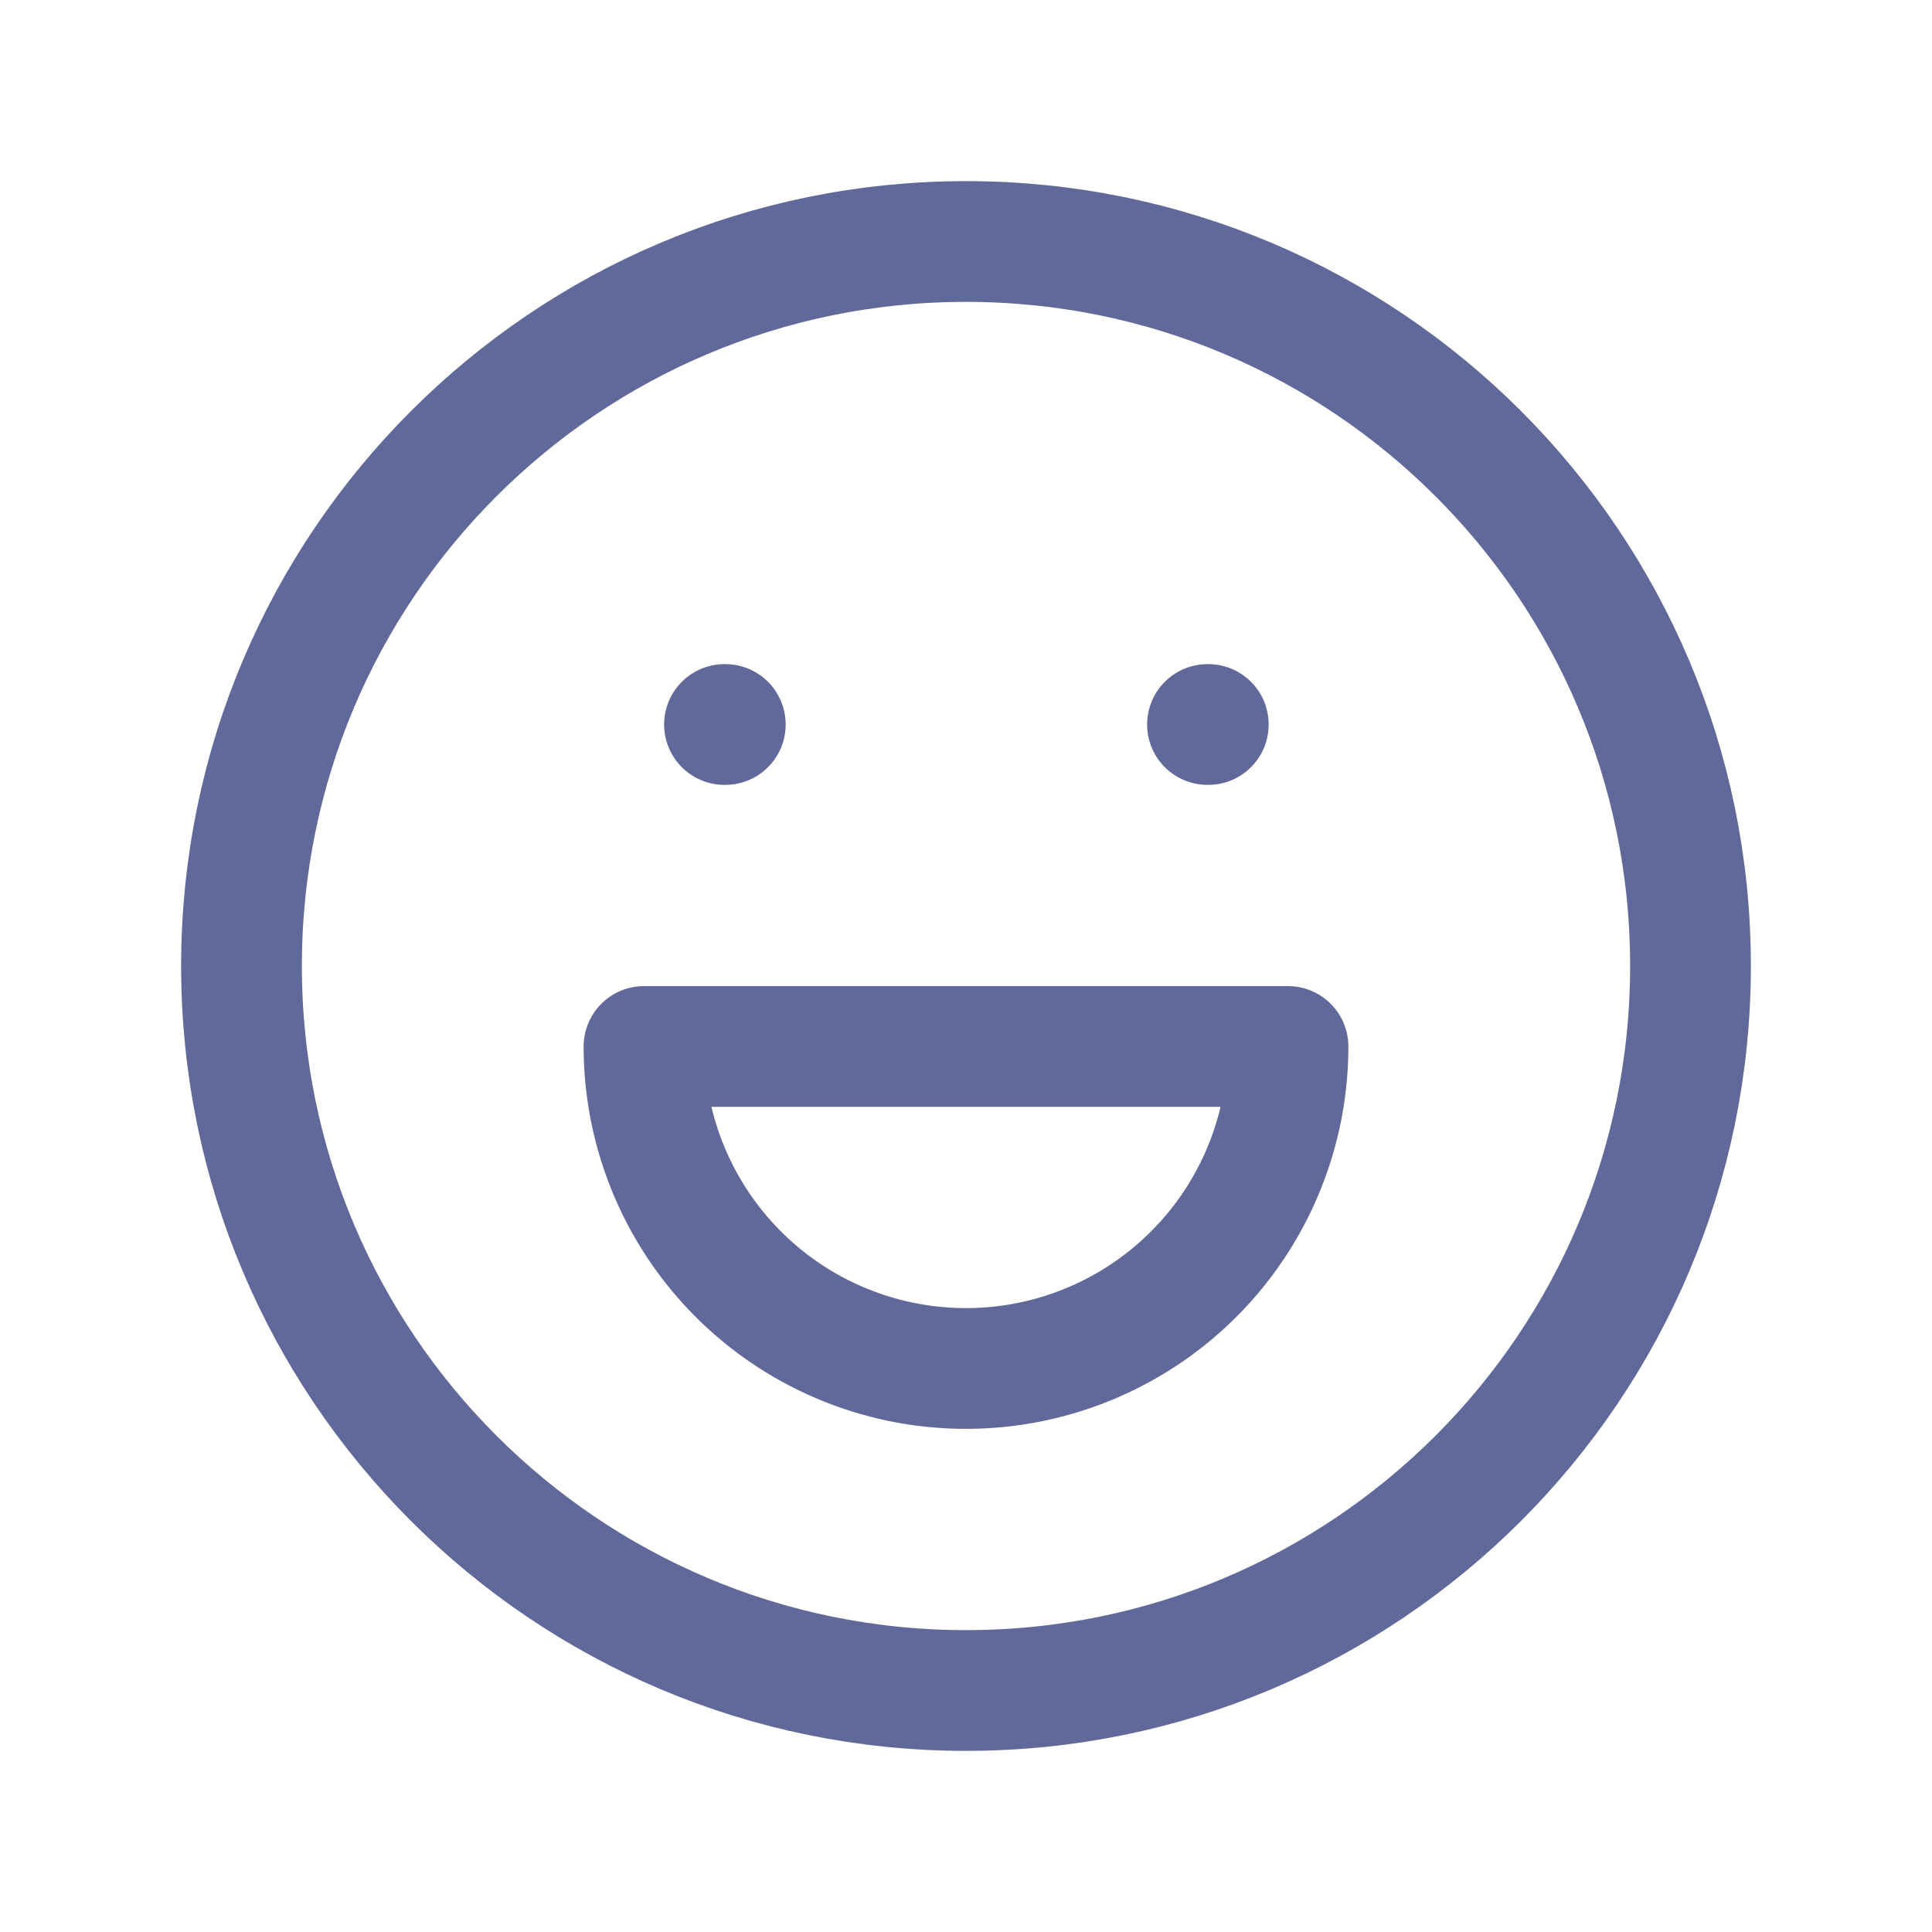 <svg id="svg-item" xmlns="http://www.w3.org/2000/svg" width="44" height="44" fill="none"><g stroke="#60699A" stroke-linecap="round" stroke-linejoin="round" stroke-width="2.75" clip-path="url(#a)"><path d="M22 38.5c9.113 0 16.5-7.387 16.5-16.5S31.113 5.5 22 5.5 5.5 12.887 5.5 22 12.887 38.5 22 38.5ZM16.5 16.5h.018M27.5 16.5h.018"/><path d="M29.333 23.833H14.667m0 0a7.333 7.333 0 1 0 14.666 0H14.667Z"/></g><defs><clipPath id="a"><path fill="#fff" d="M0 0h44v44H0z"/></clipPath></defs></svg>